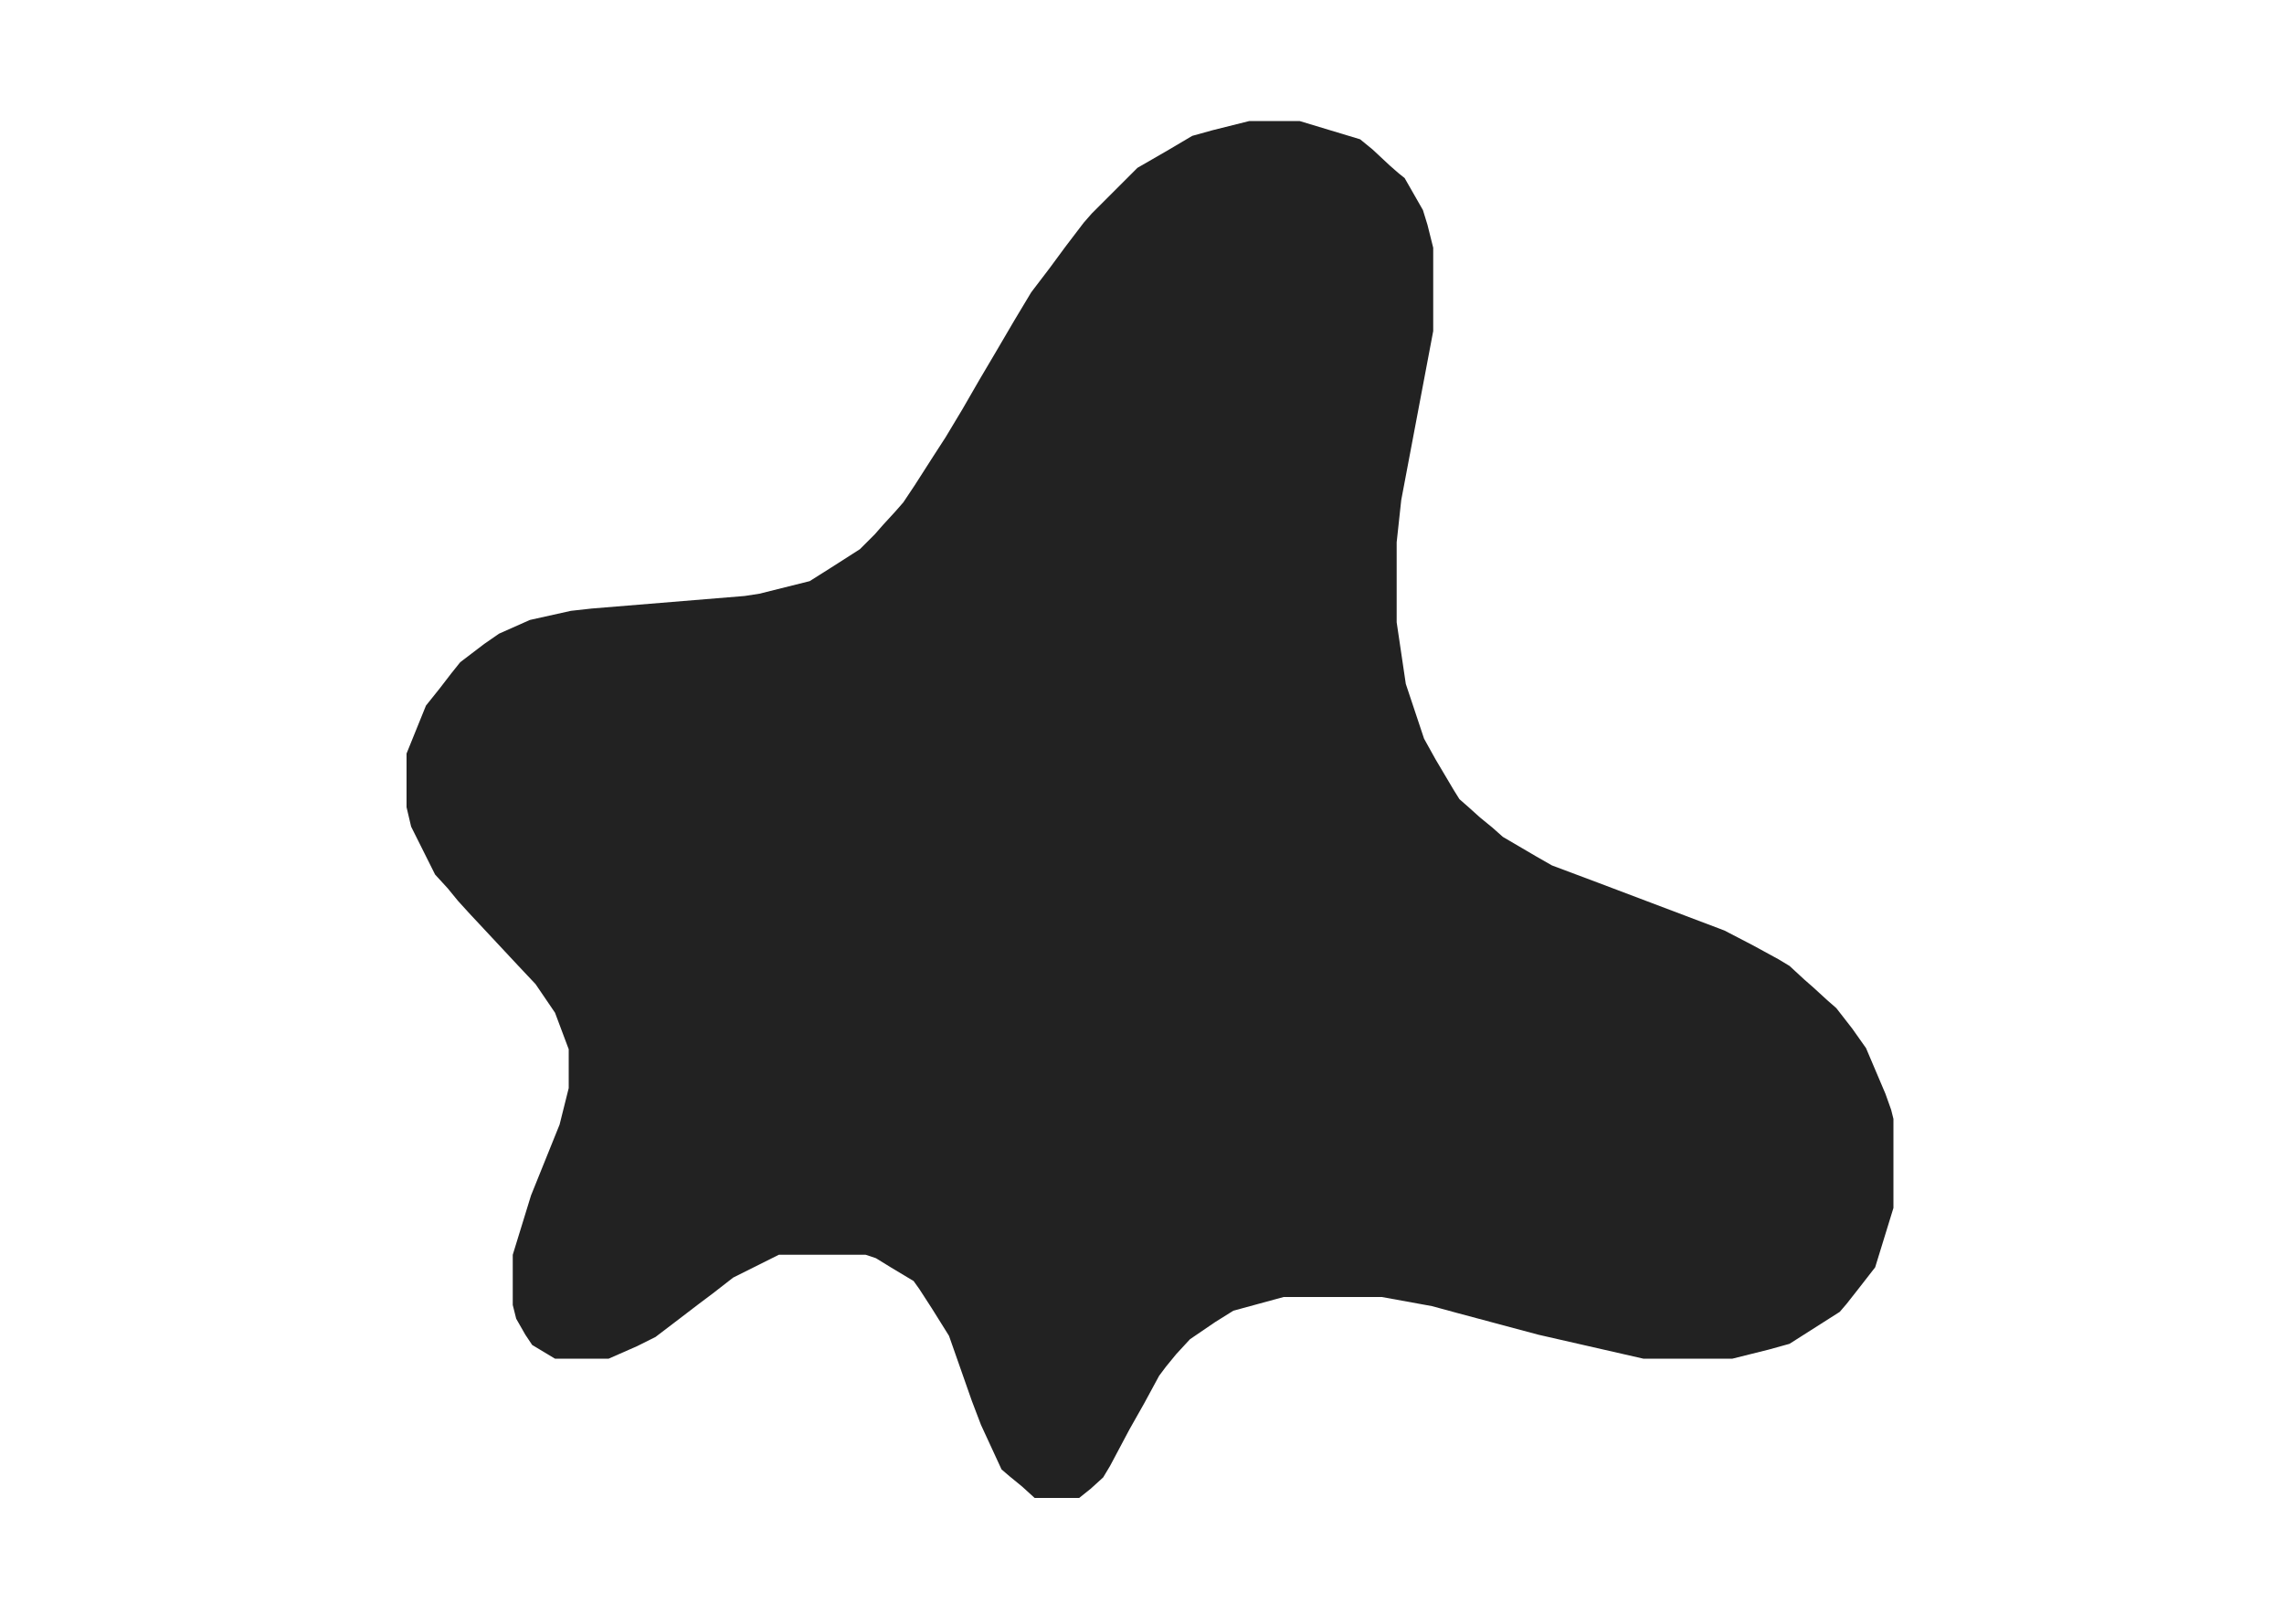 <?xml version="1.0" encoding="UTF-8"?>
<svg version="1.1" viewBox="0 0 2000 1422" width="2000" height="1422" xmlns="http://www.w3.org/2000/svg">
<path transform="translate(0)" d="m0 0h2e3v1422h-2e3z" fill="#fff"/>
<path transform="translate(1094,106)" d="m0 0h44l53 16 11 9 15 14 8 7 5 4 16 28 4 13 5 20v73l-28 148-4 37v70l8 54 16 48 10 18 16 27 5 8 8 7 10 9 11 9 9 8 29 17 14 8 40 15 111 42 25 13 22 12 10 6 13 12 8 7 12 11 8 7 14 18 12 17 17 40 5 14 2 8v78l-16 52-14 18-11 14-6 7-44 28-18 5-32 8h-78l-92-21-71-19-22-6-44-8h-86l-44 12-16 10-22 15-12 13-9 11-6 8-13 24-13 23-17 32-6 10-11 10-10 8h-39l-11-10-11-9-7-6-18-39-8-21-20-57-15-24-11-17-5-7-20-12-13-8-9-3h-76l-40 20-18 14-12 9-17 13-21 16-16 8-25 11h-47l-20-12-6-9-8-14-3-12v-44l16-52 25-62 8-32v-34l-12-32-17-25-16-17-42-45-10-11-9-11-11-12-21-42-4-17v-47l17-42 12-15 10-13 8-10 21-16 13-9 27-12 36-8 18-2 134-11 13-2 44-11 19-12 25-16 13-13 7-8 11-12 7-8 10-15 16-25 11-17 15-25 15-26 13-22 17-29 15-25 16-21 14-19 16-21 7-8 40-40 26-15 22-13 18-5z" fill="#222"/>
</svg>
